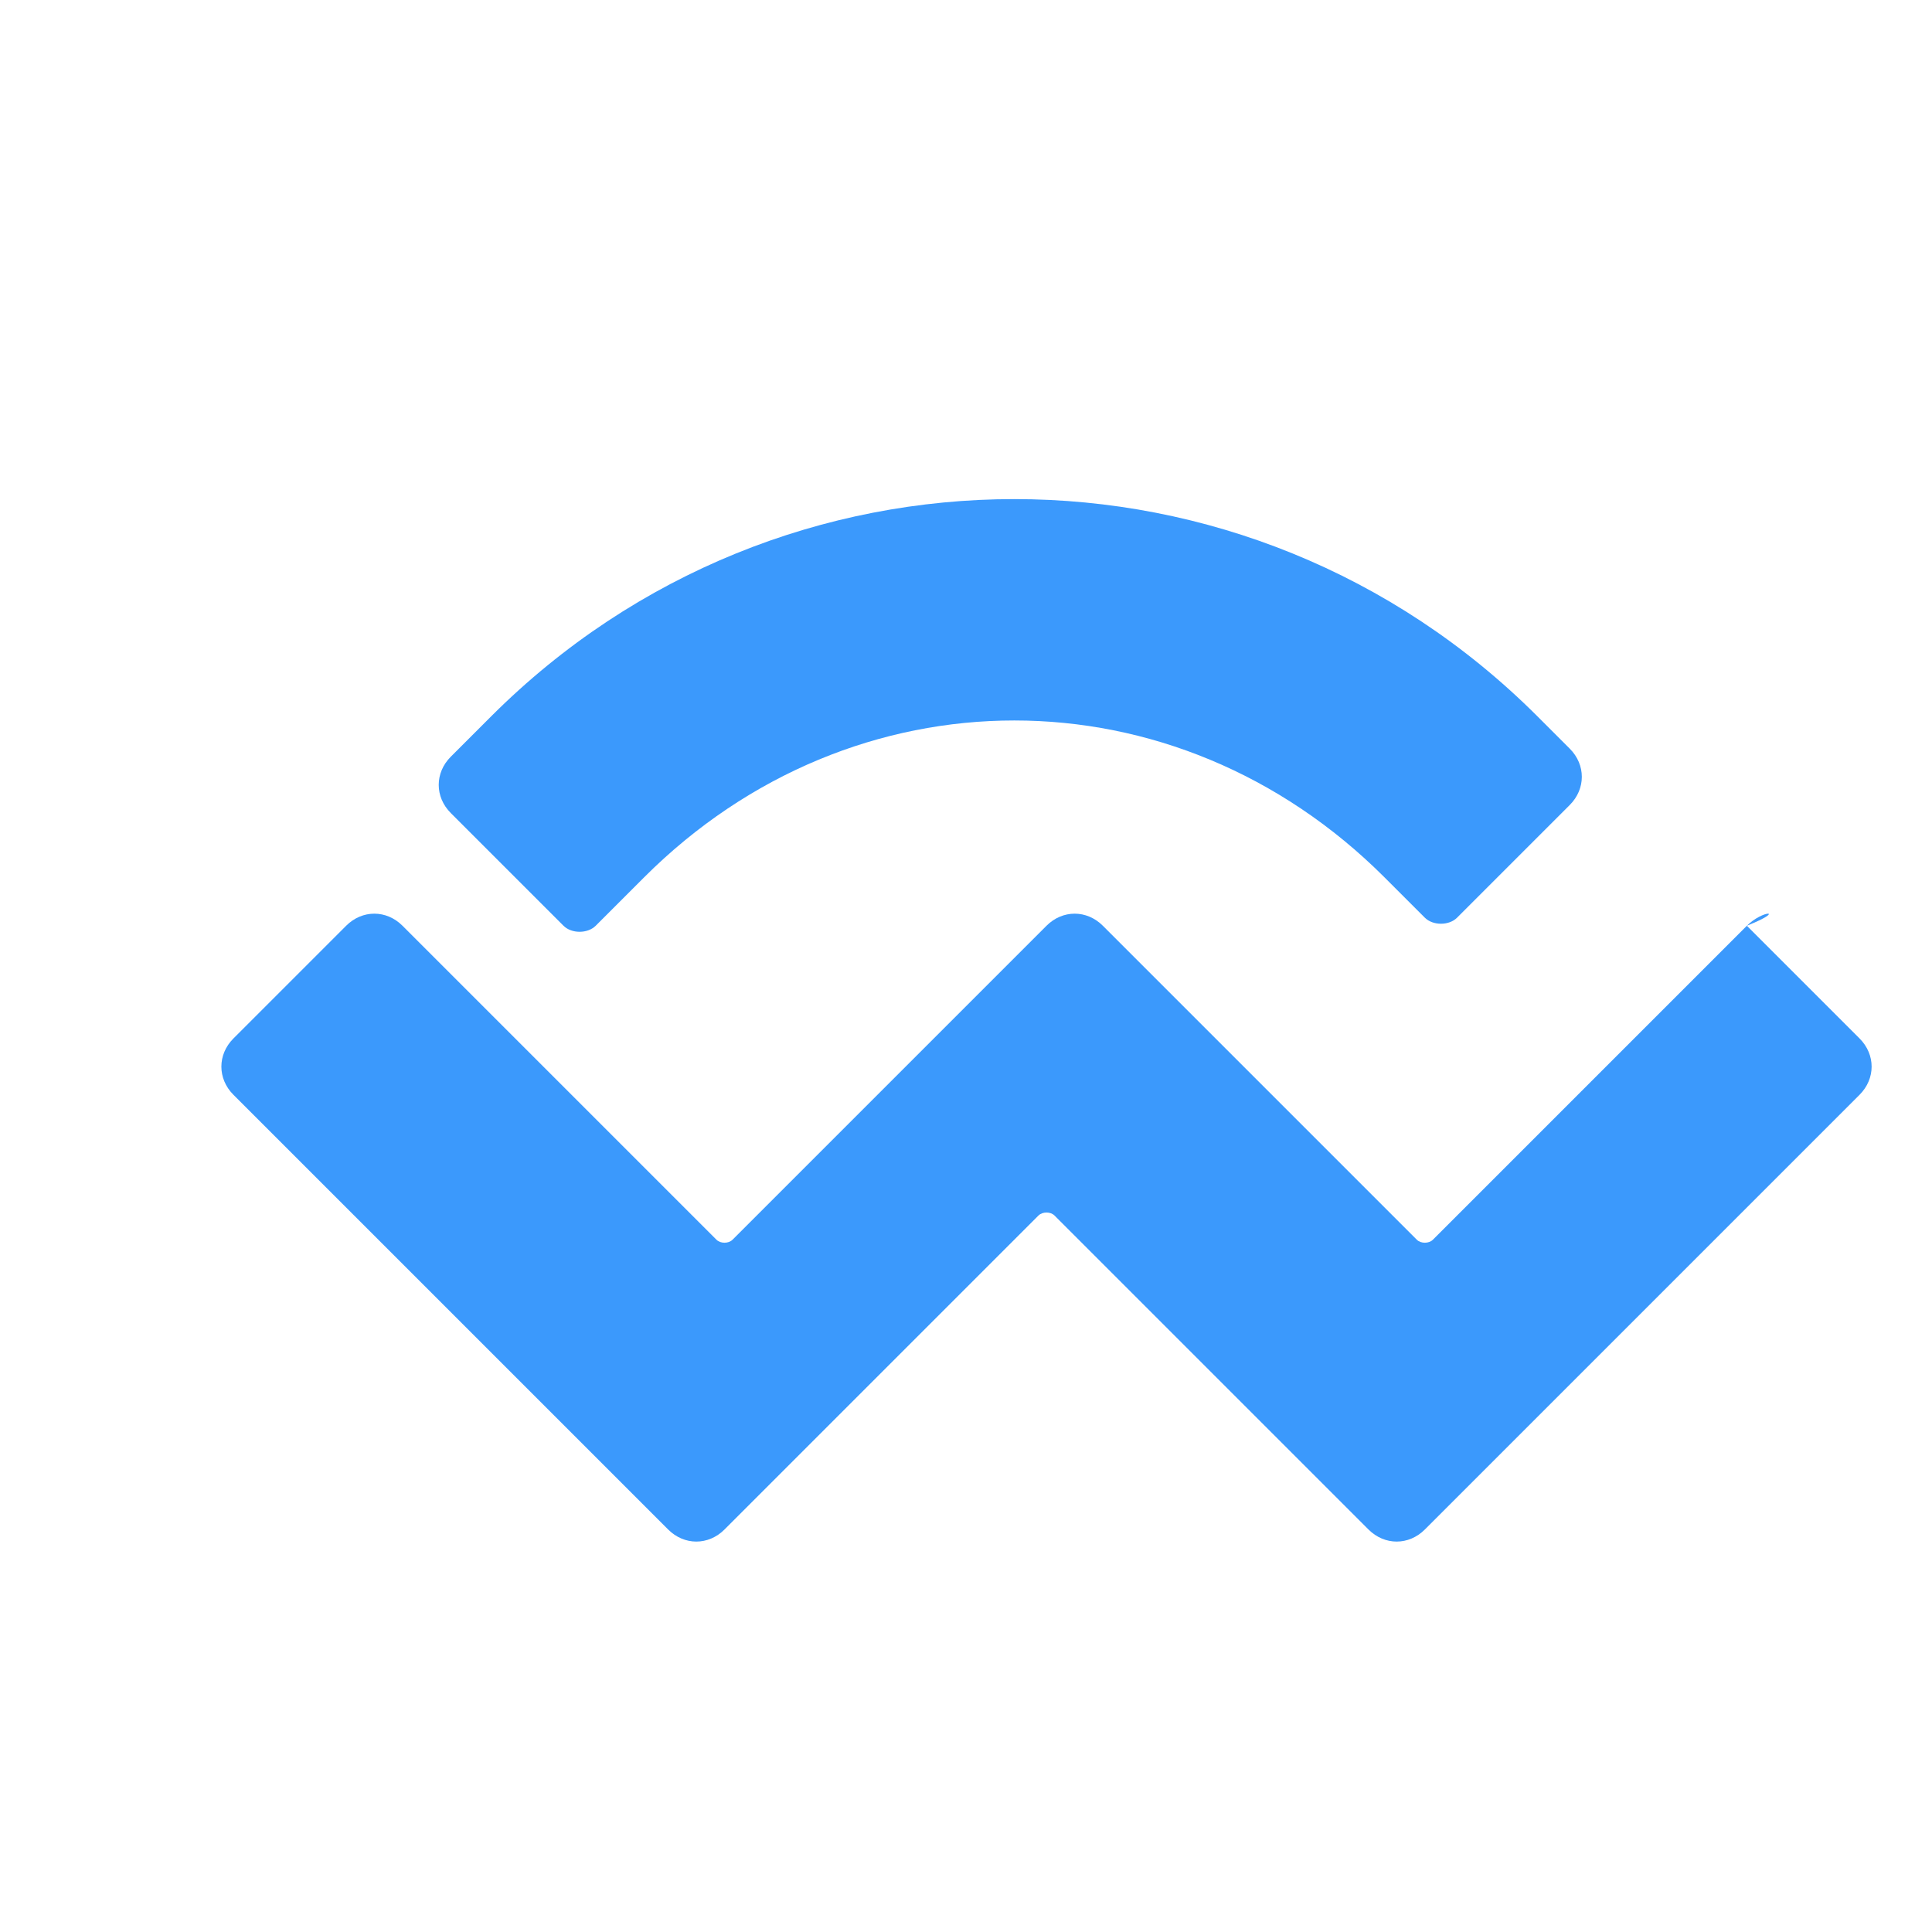 <?xml version="1.0" encoding="UTF-8"?>
<svg width="48" height="48" viewBox="0 0 48 48" fill="none" xmlns="http://www.w3.org/2000/svg">
  <path d="M12.2 17.8C19.4 10.6 31 10.6 38.2 17.8L39 18.6C39.4 19 39.4 19.6 39 20L36.2 22.8C36 23 35.6 23 35.4 22.8L34.4 21.8C29.2 16.6 21.2 16.6 16 21.8L14.8 23C14.6 23.2 14.2 23.2 14 23L11.2 20.2C10.8 19.8 10.8 19.2 11.2 18.8L12.2 17.8Z" fill="#3B99FC"/>
  <path d="M43.4 23L46.2 25.8C46.6 26.2 46.6 26.8 46.2 27.2L35.4 38C35 38.4 34.4 38.4 34 38L26.2 30.2C26.1 30.1 25.9 30.1 25.8 30.2L18 38C17.6 38.4 17 38.4 16.6 38L5.8 27.2C5.4 26.8 5.4 26.2 5.8 25.8L8.6 23C9 22.6 9.6 22.6 10 23L17.8 30.8C17.9 30.9 18.1 30.9 18.2 30.8L26 23C26.4 22.6 27 22.6 27.4 23L35.2 30.8C35.3 30.9 35.5 30.9 35.6 30.8L43.4 23C43.8 22.6 44.4 22.6 43.4 23Z" fill="#3B99FC"/>
</svg> 
